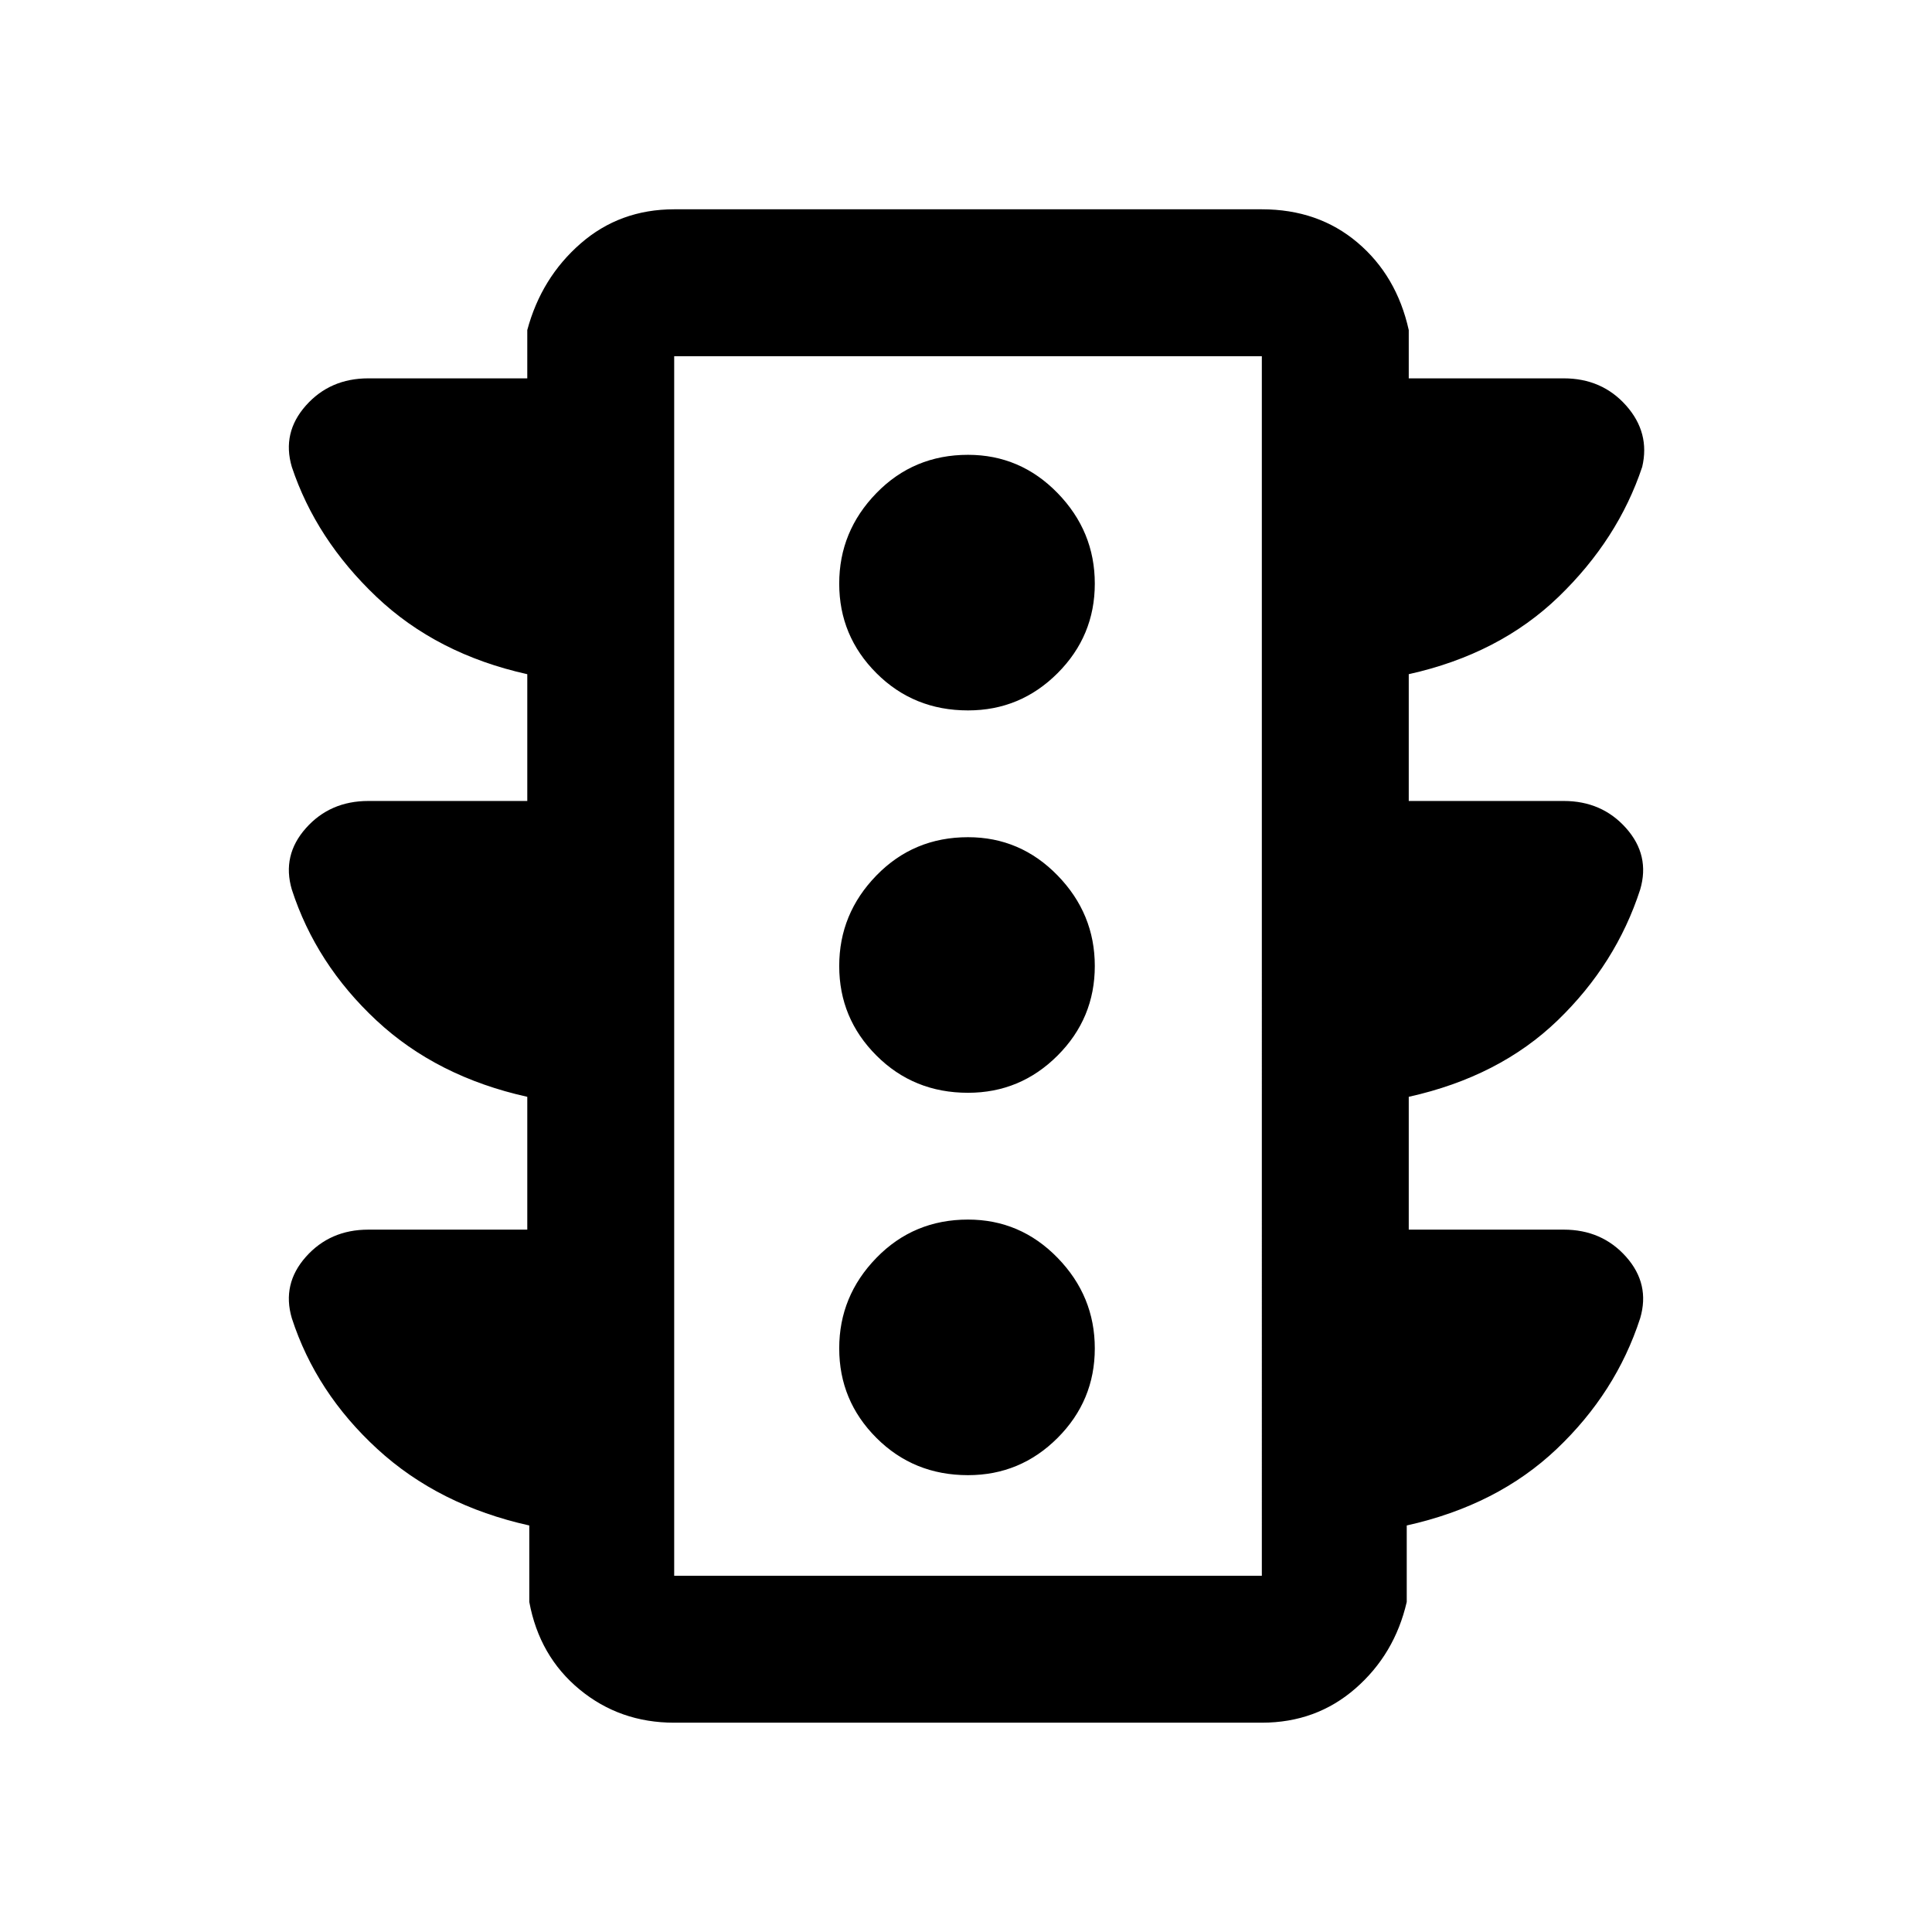 <svg xmlns="http://www.w3.org/2000/svg" height="48" width="48"><path d="M24.05 36.65q1.3 0 2.225-.925T27.2 33.5q0-1.3-.925-2.25t-2.225-.95q-1.35 0-2.275.95-.925.95-.925 2.25t.925 2.225q.925.925 2.275.925Zm0-9.5q1.3 0 2.225-.925T27.2 24q0-1.3-.925-2.25t-2.225-.95q-1.35 0-2.275.95-.925.95-.925 2.25t.925 2.225q.925.925 2.275.925Zm0-9.5q1.3 0 2.225-.925T27.2 14.5q0-1.3-.925-2.25t-2.225-.95q-1.35 0-2.275.95-.925.95-.925 2.25t.925 2.225q.925.925 2.275.925Zm-7.3 25.15q-1.35 0-2.35-.825T13.15 39.8v-1.9q-2.25-.5-3.775-1.9T7.25 32.75q-.25-.85.35-1.525.6-.675 1.55-.675h3.95v-3.3q-2.25-.5-3.75-1.9t-2.1-3.25q-.25-.85.35-1.525.6-.675 1.55-.675h3.95v-3.15q-2.25-.5-3.75-1.925T7.25 11.6q-.25-.85.35-1.525.6-.675 1.55-.675h3.95V8.2q.35-1.3 1.325-2.15.975-.85 2.325-.85h14.6q1.4 0 2.375.825Q34.7 6.85 35 8.2v1.2h3.85q.95 0 1.55.675.6.675.4 1.525-.6 1.8-2.075 3.225T35 16.75v3.15h3.85q.95 0 1.55.675.6.675.35 1.525-.6 1.85-2.05 3.25-1.45 1.4-3.7 1.9v3.3h3.85q.95 0 1.55.675.6.675.35 1.525-.6 1.85-2.075 3.25t-3.725 1.9v1.9q-.3 1.3-1.275 2.15-.975.85-2.325.85Zm0-3.65h14.6V8.85h-14.6Zm0 0V8.85v30.3Z"/></svg>